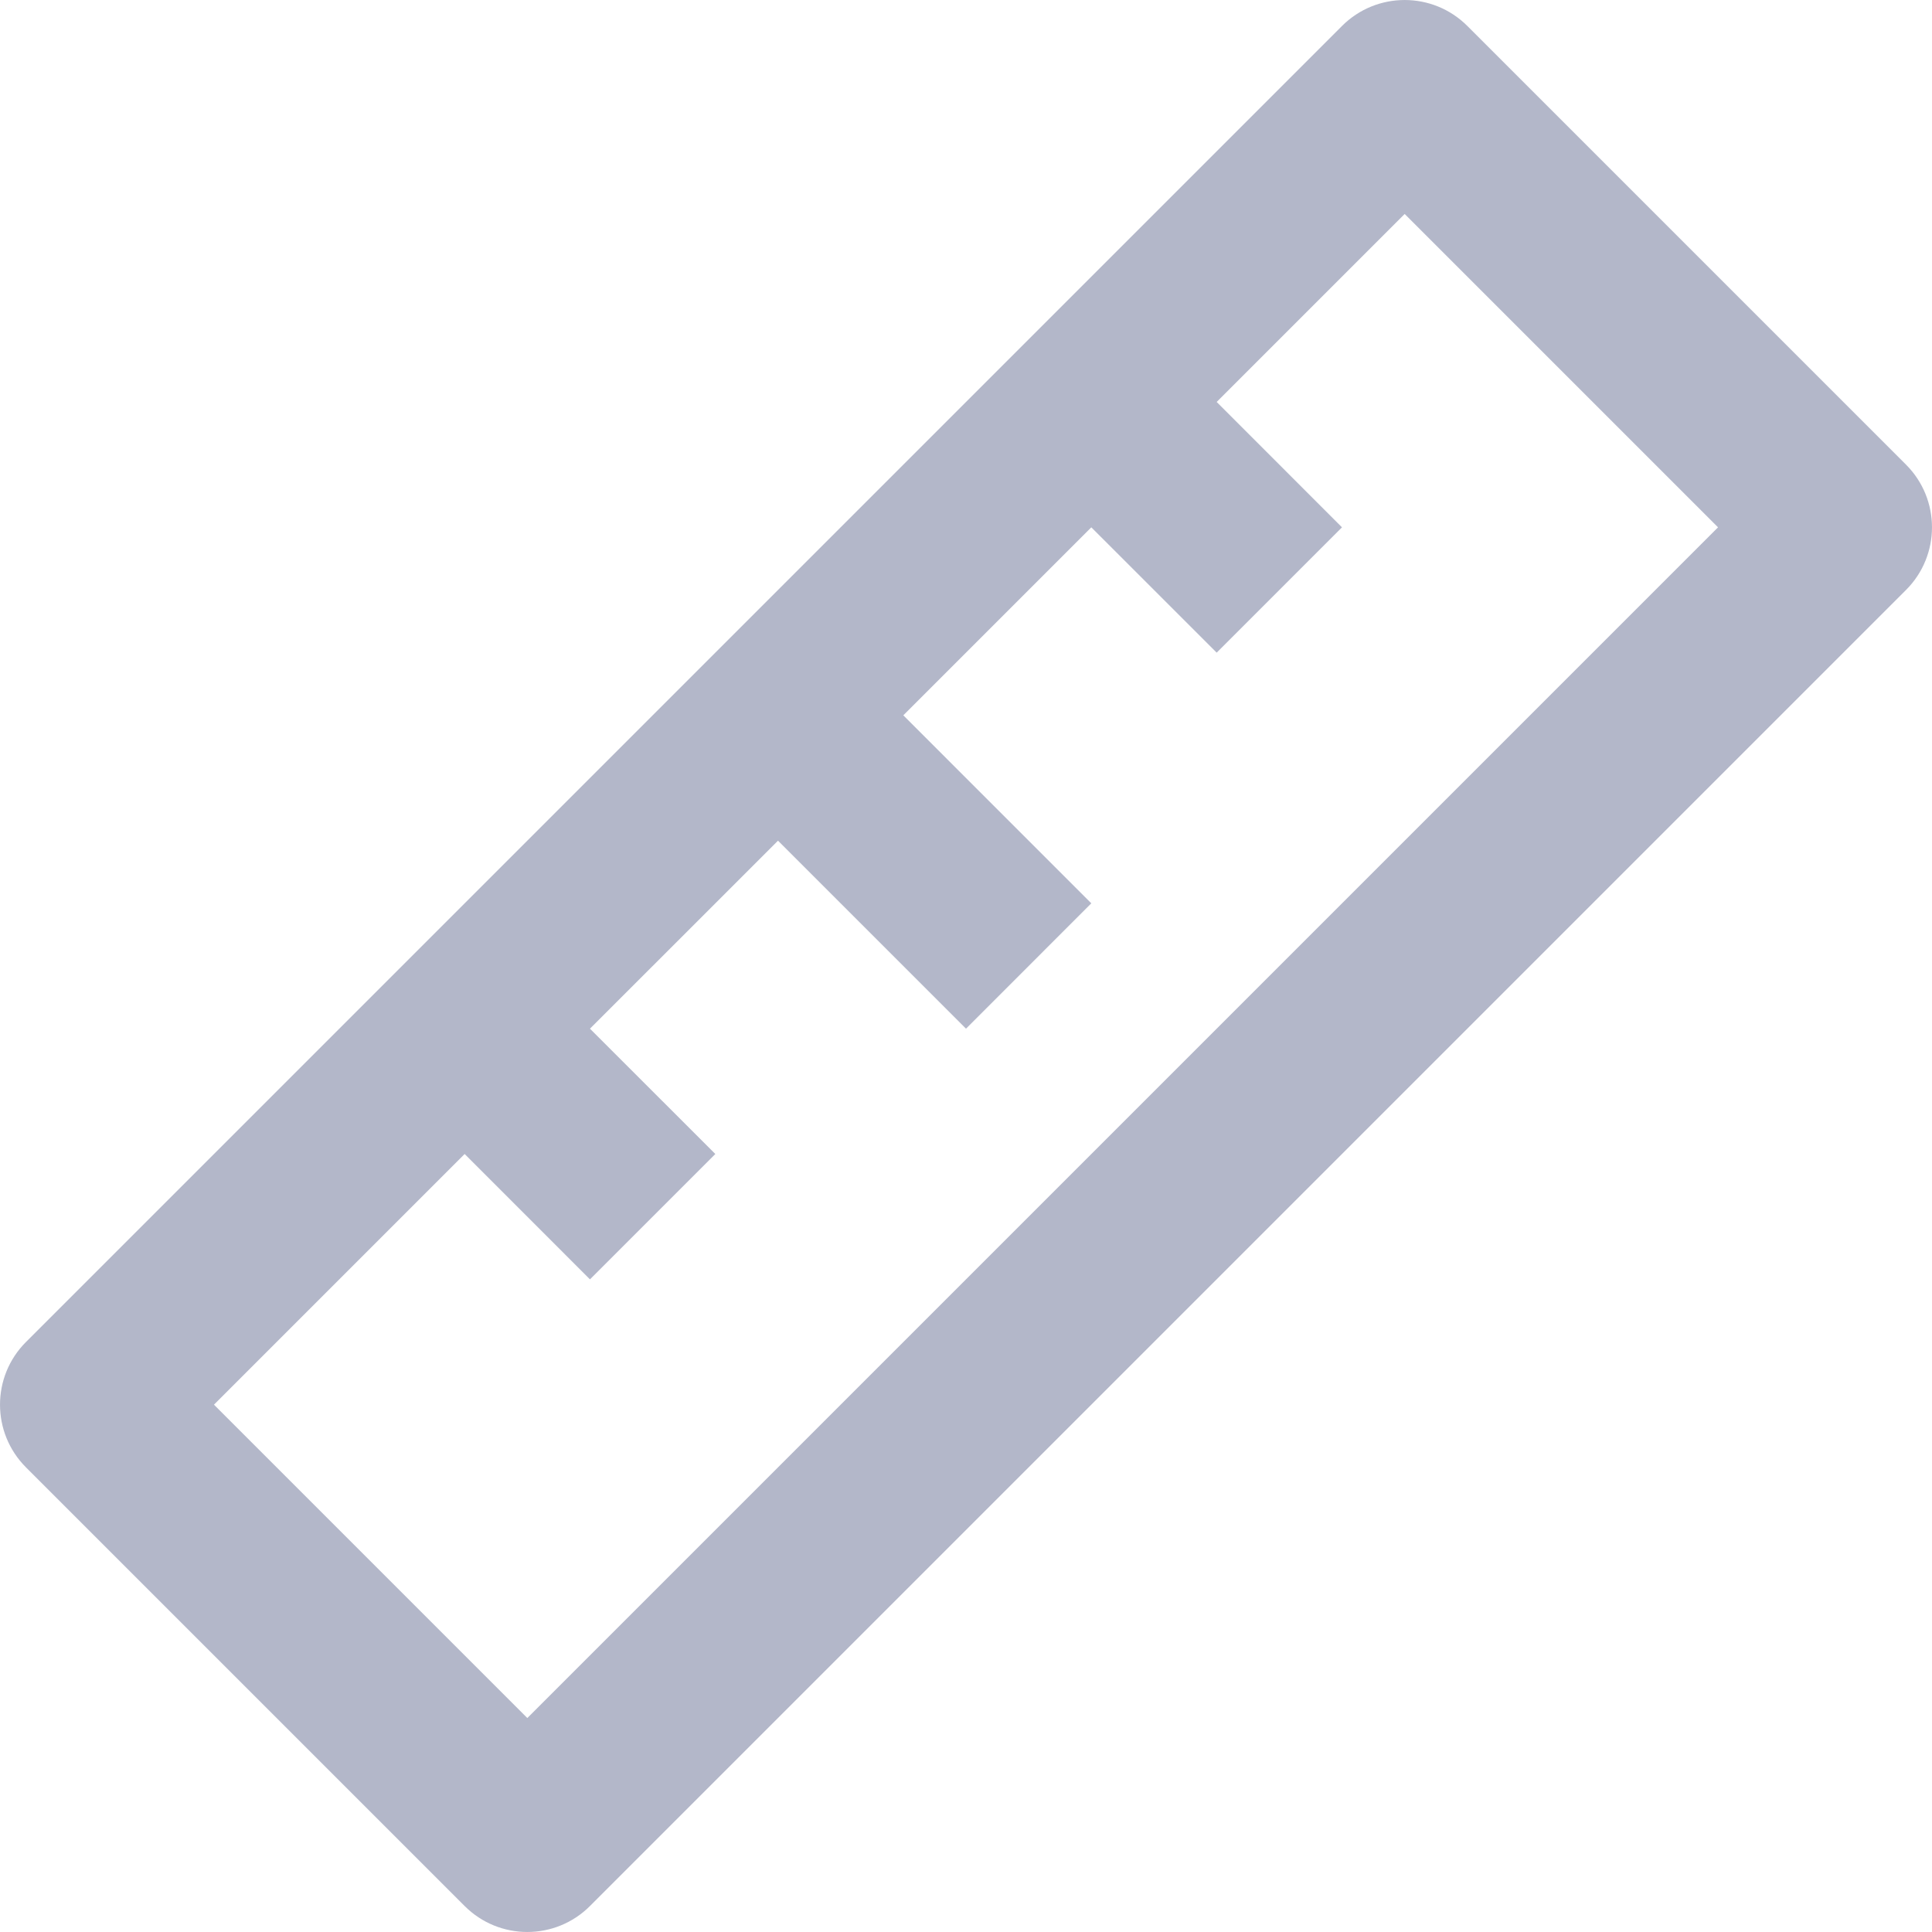 <svg
  width="36"
  height="36"
  viewBox="0 0 36 36"
  fill="none"
  xmlns="http://www.w3.org/2000/svg">
  <path
    d="M8.658 21.503L3.987 26.174L9.826 32.013L32.013 9.826L26.174 3.987L22.671 7.49L25.006 9.826L22.671 12.161L20.335 9.826L16.832 13.329L20.335 16.832L18 19.168L14.497 15.665L10.993 19.168L13.329 21.503L10.993 23.839L8.658 21.503ZM27.342 0.484L35.516 8.658C36.161 9.303 36.161 10.348 35.516 10.993L10.993 35.516C10.348 36.161 9.303 36.161 8.658 35.516L0.484 27.342C-0.161 26.697 -0.161 25.651 0.484 25.006L25.006 0.484C25.651 -0.161 26.697 -0.161 27.342 0.484Z"
    fill="#B3B7C9" />
</svg>
